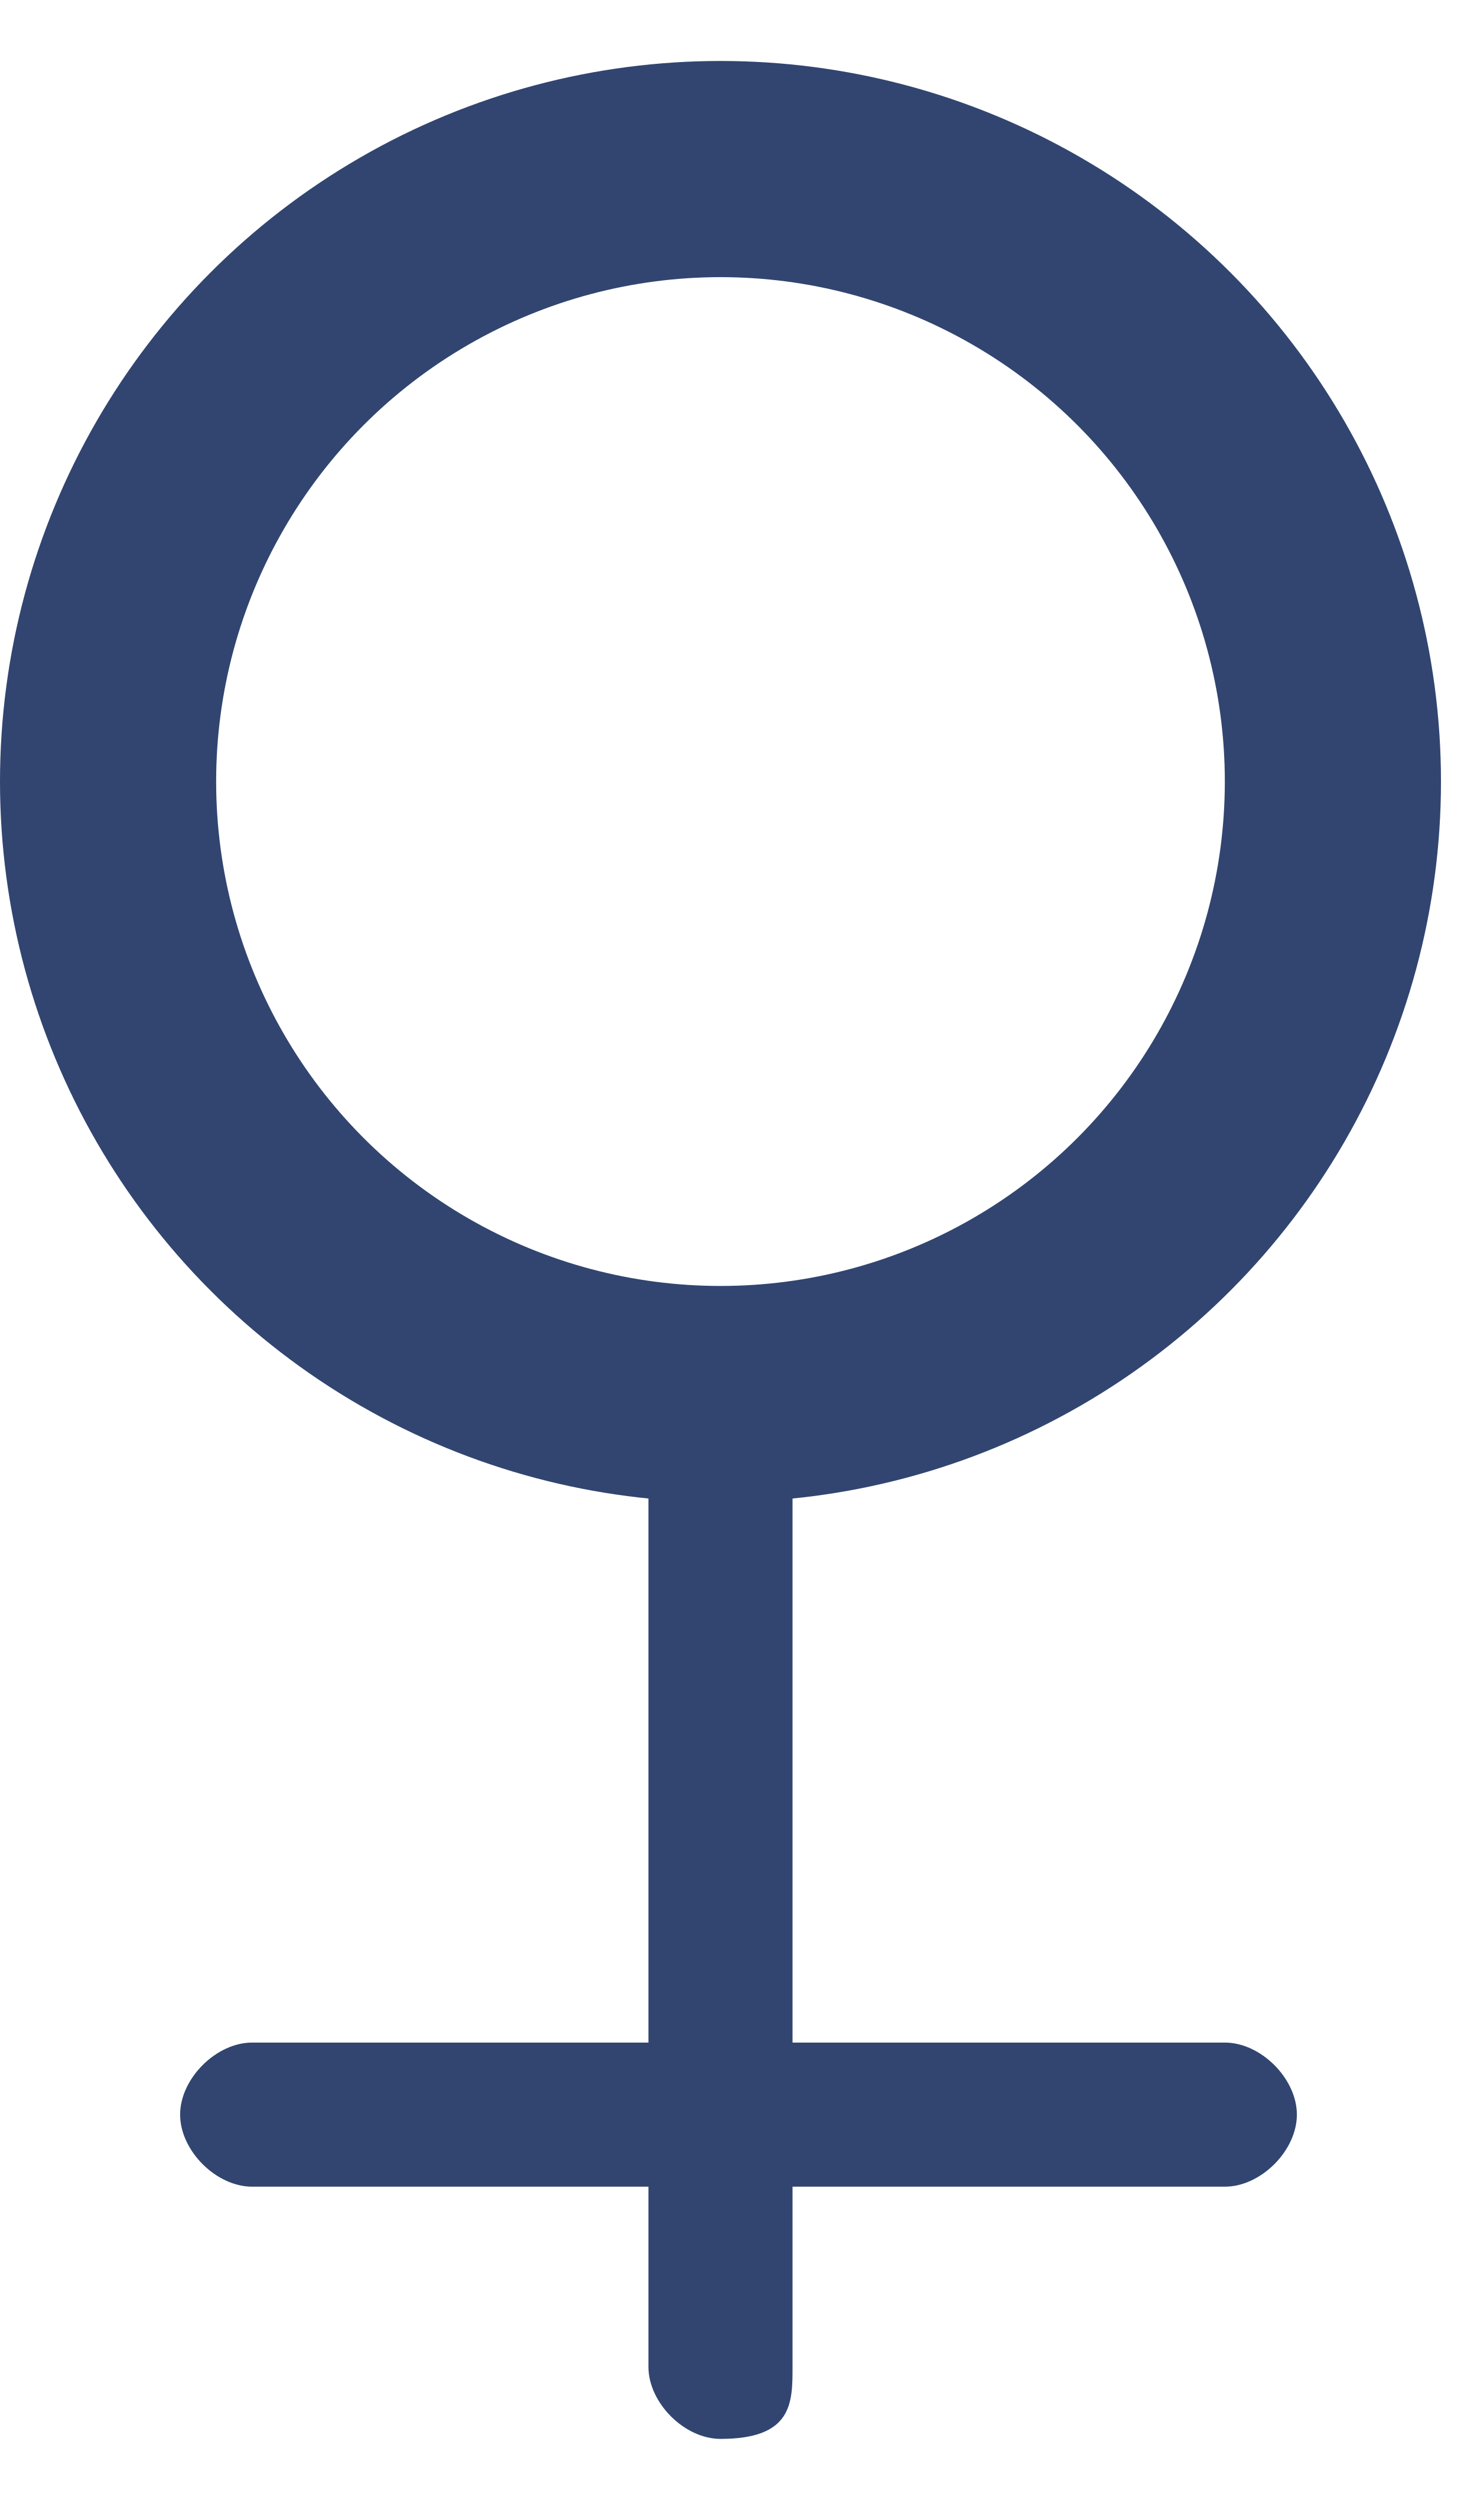 <?xml version="1.0" encoding="UTF-8"?>
<!DOCTYPE svg PUBLIC "-//W3C//DTD SVG 1.0//EN" "http://www.w3.org/TR/2001/REC-SVG-20010904/DTD/svg10.dtd">
<!-- Creator: CorelDRAW 2018 (64-Bit) -->
<svg xmlns="http://www.w3.org/2000/svg" xml:space="preserve" width="13px" height="22px" version="1.0" shape-rendering="geometricPrecision" text-rendering="geometricPrecision" image-rendering="optimizeQuality" fill-rule="evenodd" clip-rule="evenodd"
viewBox="0 0 0.41 0.66"
 xmlns:xlink="http://www.w3.org/1999/xlink">
 <g id="Layer_x0020_1">
  <g id="_1915142514208">
   <circle fill="none" stroke="#314570" stroke-width="0.06" stroke-miterlimit="2.613" cx="0.2" cy="0.2" r="0.17"/>
   <g>
    <path fill="#314570" fill-rule="nonzero" d="M0.18 0.64l0.04 0c0,0.01 0,0.02 -0.02,0.02 -0.01,0 -0.02,-0.01 -0.02,-0.02zm0 -0.26l0.04 0 0 0.26 -0.04 0 0 -0.26zm0.04 0l-0.04 0c0,-0.01 0.01,-0.02 0.02,-0.02 0.02,0 0.02,0.01 0.02,0.02z"/>
   </g>
   <g>
    <path fill="#314570" fill-rule="nonzero" d="M0.07 0.55l0 0.04c-0.01,0 -0.02,-0.01 -0.02,-0.02 0,-0.01 0.01,-0.02 0.02,-0.02zm0.27 0l0 0.04 -0.27 0 0 -0.04 0.27 0zm0 0.04l0 -0.04c0.01,0 0.02,0.01 0.02,0.02 0,0.01 -0.01,0.02 -0.02,0.02z"/>
   </g>
  </g>
 </g>
</svg>
